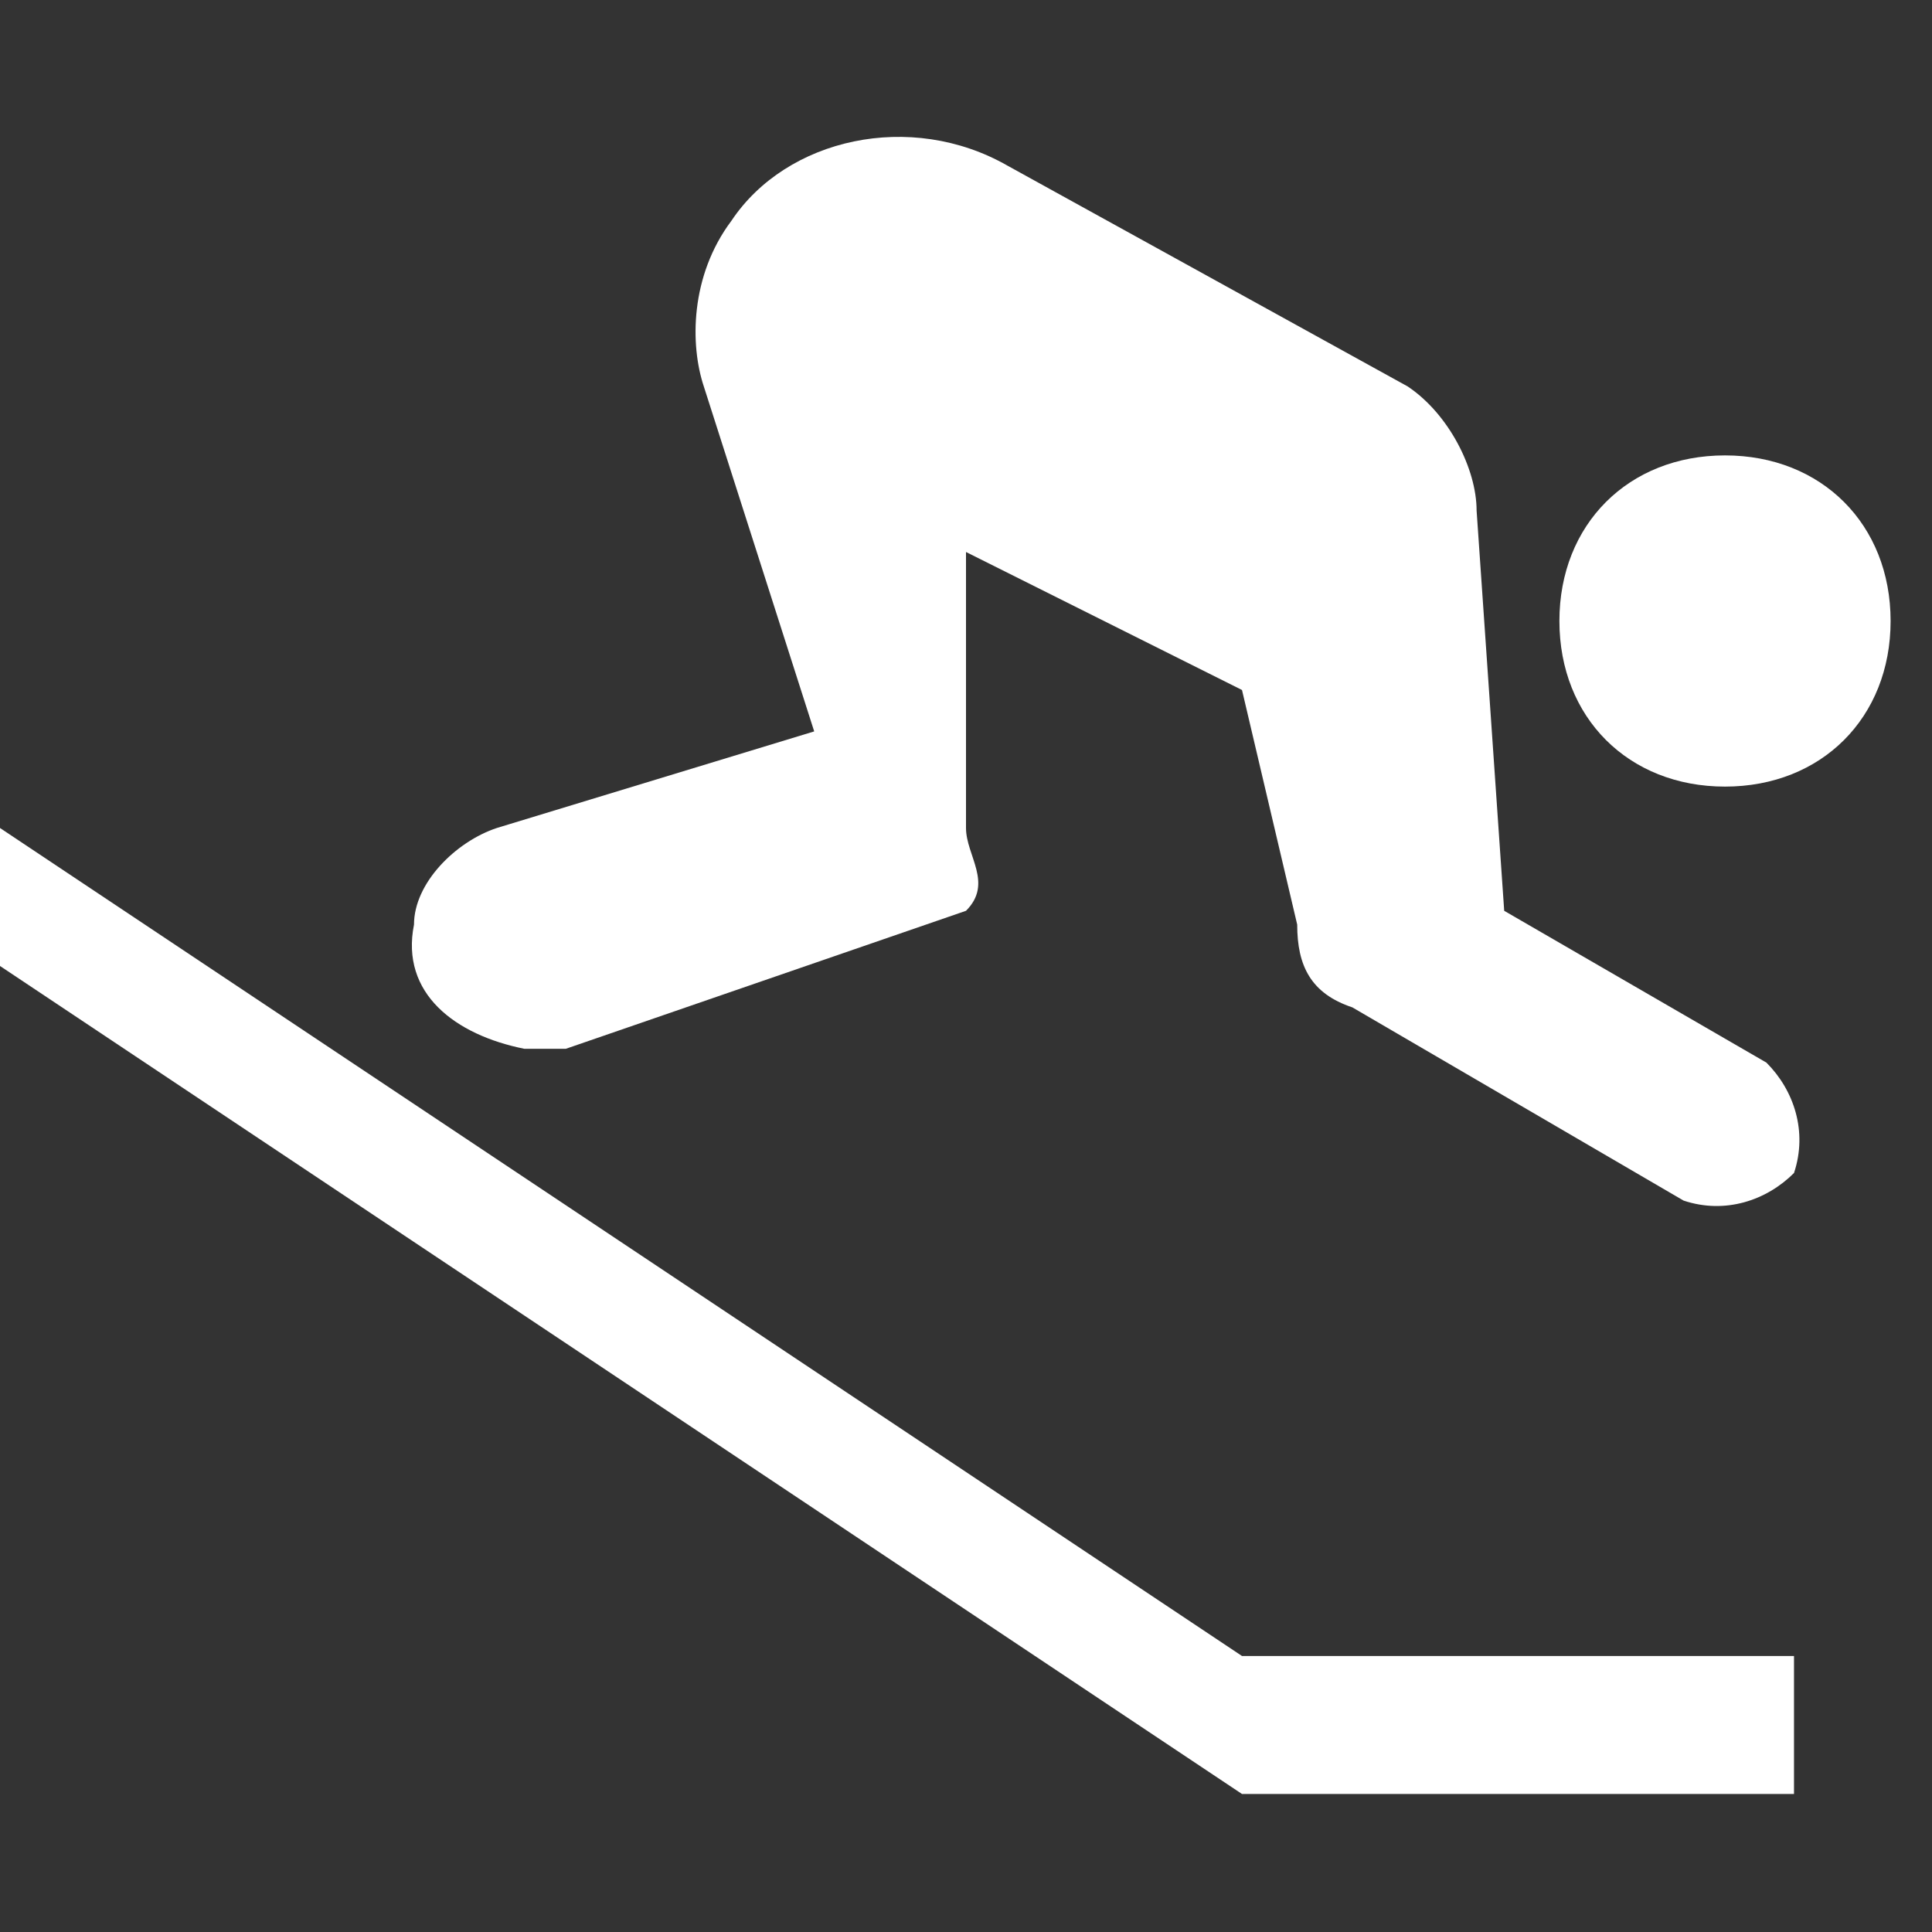 <?xml version="1.0" encoding="utf-8"?>
<!-- Generator: Adobe Illustrator 25.4.1, SVG Export Plug-In . SVG Version: 6.00 Build 0)  -->
<svg version="1.1" id="Icons" xmlns="http://www.w3.org/2000/svg" xmlns:xlink="http://www.w3.org/1999/xlink" x="0px" y="0px"
	 width="14px" height="14px" viewBox="0 0 14 14" enable-background="new 0 0 14 14" xml:space="preserve">
<rect x="0" y="0" width="14" height="14" fill="#333333" stroke="none"/>
<path fill="#ffffff" d="M7.3,1.2C6.6,0.8,5.7,1,5.3,1.6C5,2,5,2.5,5.1,2.8l0.8,2.5L3.6,6C3.3,6.1,3,6.4,3,6.7
	C2.9,7.2,3.3,7.5,3.8,7.6c0.1,0,0.2,0,0.3,0l2.9-1C7.2,6.4,7,6.2,7,6c0-0.1,0,0.1,0,0V4l2,1l0.4,1.7c0,0.3,0.1,0.5,0.4,0.6l2.4,1.4
	c0.3,0.1,0.6,0,0.8-0.2c0.1-0.3,0-0.6-0.2-0.8l-1.9-1.1l-0.2-2.9c0-0.3-0.2-0.7-0.5-0.9L7.3,1.2z"/>
<path fill="#ffffff" d="M0,6v1l9,6h4v-1H9L0,6z"/>
<path fill="#ffffff" d="M12.5,3.3c0.7,0,1.2,0.5,1.2,1.2s-0.5,1.2-1.2,1.2s-1.2-0.5-1.2-1.2S11.8,3.3,12.5,3.3z"/>
</svg>
